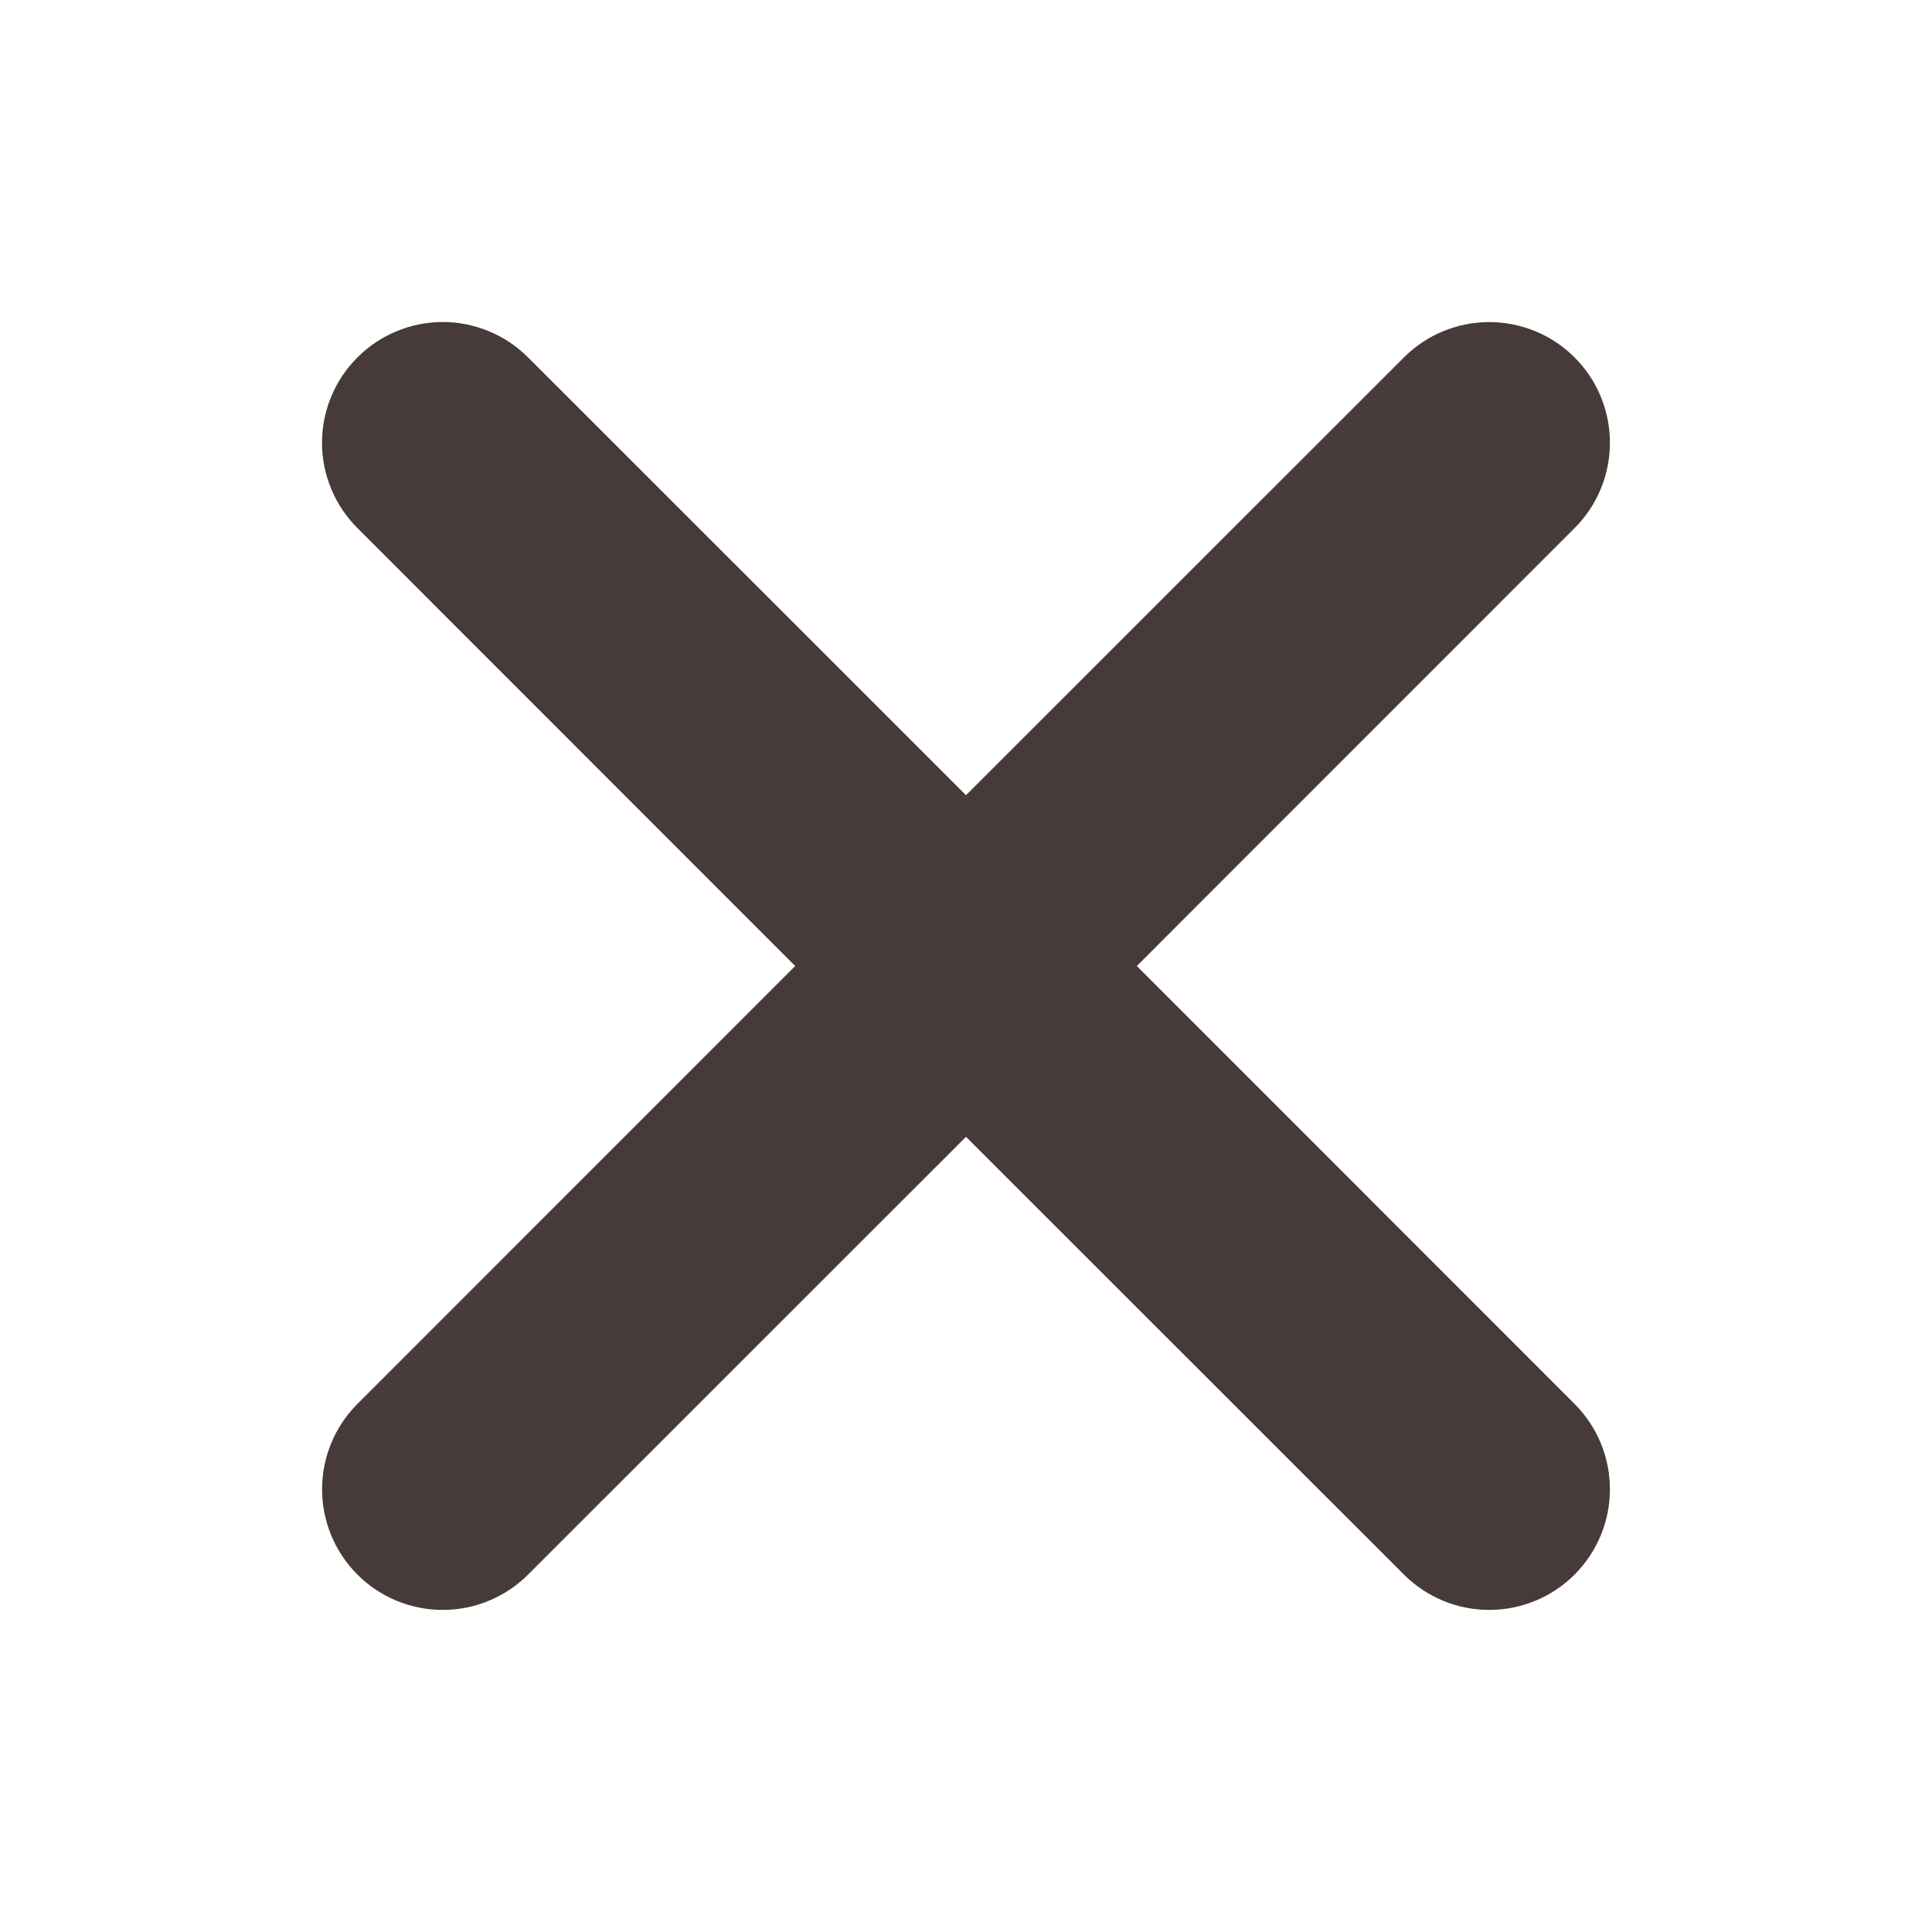 <svg width="24" height="24" viewBox="0 0 24 24" fill="none" xmlns="http://www.w3.org/2000/svg">
<path d="M4.44 4.44C4.579 4.301 4.744 4.19 4.926 4.115C5.108 4.039 5.303 4 5.5 4C5.697 4 5.892 4.039 6.074 4.115C6.256 4.19 6.421 4.301 6.56 4.44L12 9.878L17.44 4.44C17.579 4.301 17.744 4.19 17.926 4.115C18.108 4.04 18.303 4.001 18.5 4.001C18.697 4.001 18.892 4.04 19.074 4.115C19.256 4.19 19.421 4.301 19.56 4.44C19.699 4.579 19.81 4.744 19.885 4.926C19.96 5.108 19.999 5.303 19.999 5.5C19.999 5.697 19.96 5.892 19.885 6.074C19.81 6.256 19.699 6.421 19.56 6.56L14.122 12L19.56 17.44C19.841 17.721 19.999 18.102 19.999 18.5C19.999 18.898 19.841 19.279 19.56 19.56C19.279 19.841 18.898 19.999 18.5 19.999C18.102 19.999 17.721 19.841 17.44 19.56L12 14.122L6.56 19.56C6.279 19.841 5.898 19.999 5.5 19.999C5.102 19.999 4.721 19.841 4.44 19.56C4.159 19.279 4.001 18.898 4.001 18.5C4.001 18.102 4.159 17.721 4.44 17.44L9.878 12L4.44 6.56C4.301 6.421 4.19 6.256 4.115 6.074C4.039 5.892 4 5.697 4 5.5C4 5.303 4.039 5.108 4.115 4.926C4.19 4.744 4.301 4.579 4.44 4.44Z" fill="#463B38"/>
</svg>

